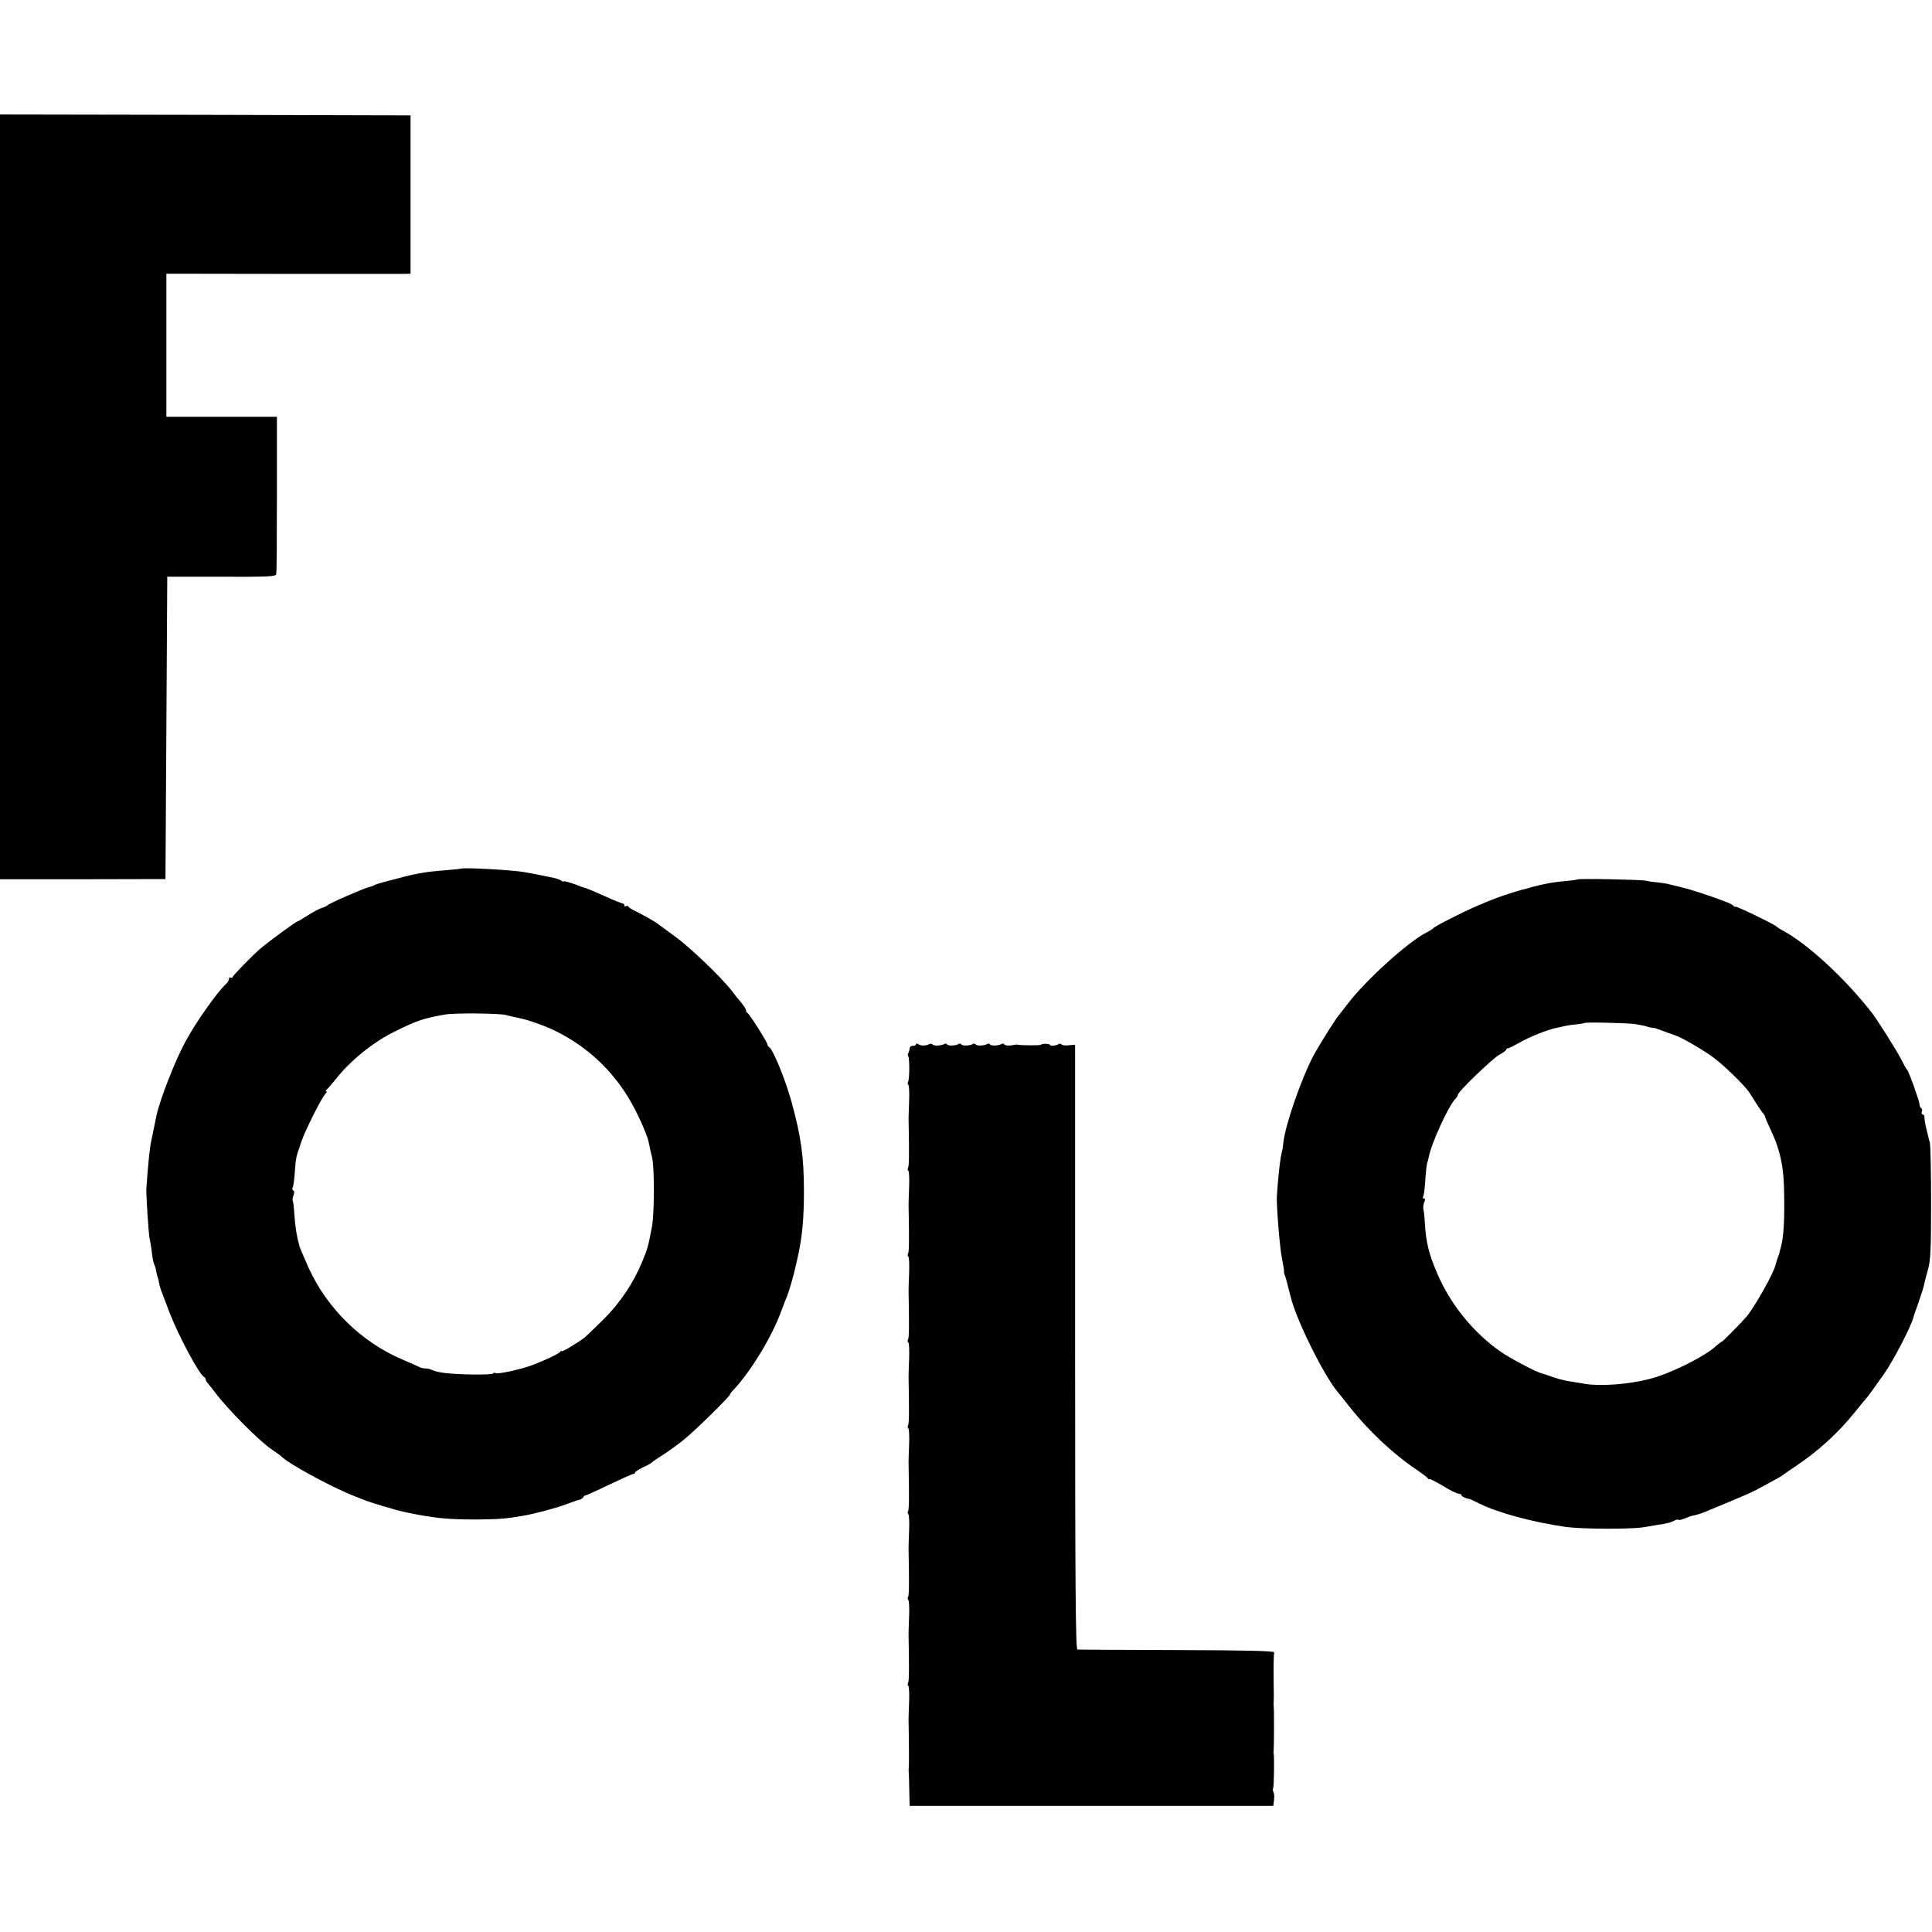 <?xml version="1.0" standalone="no"?>
<!DOCTYPE svg PUBLIC "-//W3C//DTD SVG 20010904//EN"
 "http://www.w3.org/TR/2001/REC-SVG-20010904/DTD/svg10.dtd">
<svg version="1.0" xmlns="http://www.w3.org/2000/svg"
 width="1080pt" height="1080pt" viewBox="0 0 1080 1080"
 preserveAspectRatio="xMidYMid meet">
<g transform="translate(0,1080) scale(0.1,-0.1)"
fill="#000000" stroke="none">
<path d="M0 8023 l0 -2138 462 0 463 1 5 845 5 845 303 0 c261 -1 303 1 306
14 3 8 4 210 4 448 l0 432 -309 0 -309 0 0 400 0 400 638 -1 c350 0 657 0 682
0 l45 1 0 443 0 442 -1148 3 -1147 2 0 -2137z"/>
<path d="M2577 5944 c-1 -1 -36 -4 -77 -8 -131 -10 -168 -17 -325 -59 -44 -11
-82 -23 -85 -26 -3 -3 -14 -7 -24 -9 -24 -4 -229 -93 -236 -103 -3 -3 -16 -10
-30 -14 -14 -4 -49 -23 -78 -41 -29 -19 -55 -34 -57 -34 -9 0 -158 -109 -212
-155 -43 -37 -153 -150 -153 -157 0 -5 -4 -6 -10 -3 -5 3 -10 0 -10 -7 0 -8
-8 -21 -17 -29 -47 -42 -168 -213 -226 -321 -57 -104 -143 -324 -162 -413 -6
-28 -24 -115 -30 -145 -9 -43 -16 -118 -27 -265 -2 -25 13 -256 18 -277 3 -13
8 -41 11 -63 6 -52 9 -67 16 -85 4 -8 9 -26 11 -40 3 -14 5 -25 6 -25 1 0 4
-11 7 -25 6 -33 9 -41 18 -65 4 -11 23 -59 41 -108 51 -133 169 -354 196 -365
4 -2 8 -8 8 -14 0 -5 6 -15 13 -22 6 -7 23 -28 37 -47 71 -95 246 -272 320
-322 25 -17 47 -33 50 -36 35 -39 274 -170 410 -224 14 -5 34 -13 45 -18 53
-21 183 -60 249 -74 158 -32 225 -39 391 -39 120 1 161 4 255 20 63 10 190 44
248 66 31 12 63 23 71 24 8 2 17 8 21 14 4 7 9 11 11 10 2 -1 61 25 131 59 69
33 131 61 137 61 6 0 11 4 11 8 0 5 19 17 41 28 23 10 47 23 53 29 6 6 36 26
66 45 30 19 82 57 115 84 61 49 255 240 255 250 0 3 8 14 18 24 97 103 215
295 269 442 13 36 28 74 33 85 8 18 38 120 45 155 2 8 8 36 14 61 25 111 35
213 35 369 0 192 -16 307 -70 503 -36 129 -105 296 -126 305 -5 2 -8 8 -8 13
0 13 -102 173 -112 177 -5 2 -8 9 -8 15 0 7 -13 26 -28 44 -15 17 -38 46 -52
65 -55 72 -230 240 -315 302 -49 36 -95 69 -100 73 -16 13 -87 52 -125 71 -19
9 -37 20 -38 25 -2 4 -8 5 -13 1 -5 -3 -9 0 -9 5 0 6 -4 11 -10 11 -5 0 -51
18 -101 41 -50 23 -96 42 -103 44 -6 1 -18 5 -26 8 -42 18 -100 35 -100 30 0
-3 -6 -1 -12 4 -7 6 -29 13 -48 17 -19 3 -46 9 -60 12 -25 5 -55 11 -100 19
-68 12 -343 27 -353 19z m251 -818 c23 -6 53 -13 87 -20 46 -10 146 -46 196
-72 171 -86 308 -213 406 -377 42 -69 101 -199 109 -241 7 -34 12 -59 19 -86
14 -51 13 -314 0 -385 -22 -115 -25 -126 -56 -200 -49 -119 -124 -230 -218
-323 -48 -48 -95 -92 -103 -99 -41 -31 -128 -83 -128 -76 0 4 -4 3 -8 -3 -7
-11 -74 -43 -151 -73 -60 -24 -197 -54 -210 -47 -5 4 -12 3 -15 -2 -5 -9 -193
-7 -270 3 -27 3 -57 10 -67 15 -10 6 -27 10 -38 10 -12 0 -29 4 -39 9 -9 5
-51 23 -92 41 -229 97 -421 285 -525 513 -30 68 -46 106 -50 117 -17 62 -25
112 -30 188 -2 35 -6 66 -8 69 -3 3 -2 16 3 29 6 14 6 26 -1 29 -5 4 -6 11 -3
17 4 5 8 38 11 72 4 67 8 93 15 116 3 8 13 39 23 69 21 62 109 237 132 264 9
9 12 17 7 17 -5 0 -4 4 1 8 6 4 28 30 50 57 83 106 210 209 330 268 127 63
164 75 285 96 50 9 302 7 338 -3z"/>
<path d="M8818 5884 c-2 -2 -31 -6 -64 -9 -90 -8 -136 -18 -257 -52 -115 -32
-236 -81 -369 -148 -83 -42 -112 -58 -118 -66 -3 -3 -20 -14 -38 -23 -102 -52
-340 -268 -437 -396 -22 -29 -45 -57 -50 -64 -18 -20 -112 -170 -142 -226 -68
-128 -159 -390 -169 -488 -2 -18 -5 -41 -8 -50 -7 -25 -15 -88 -22 -167 -3
-38 -6 -74 -6 -80 -4 -40 15 -281 27 -342 8 -41 14 -78 13 -81 -1 -4 1 -14 5
-22 3 -8 9 -28 13 -45 4 -16 8 -34 10 -40 2 -5 5 -19 8 -30 29 -127 184 -440
263 -535 7 -8 34 -42 60 -75 111 -142 249 -272 388 -365 28 -19 53 -38 57 -44
4 -6 8 -8 8 -4 0 4 33 -13 74 -37 40 -25 81 -45 90 -45 9 0 16 -4 16 -9 0 -7
30 -20 48 -21 1 0 23 -11 50 -24 103 -52 303 -106 487 -132 93 -12 368 -13
435 -1 14 2 43 7 65 11 69 11 83 14 103 25 11 6 22 8 25 5 2 -3 20 1 38 9 19
8 36 14 39 14 9 0 55 14 75 23 11 5 72 30 135 56 63 26 129 55 145 64 17 9 55
30 85 46 30 16 57 31 60 34 3 3 37 26 75 52 128 85 241 188 333 303 31 39 59
72 62 75 8 8 53 70 102 140 54 77 149 261 164 315 1 6 14 44 29 85 14 41 29
86 31 100 3 14 13 52 22 85 14 50 17 109 17 370 0 171 -3 322 -7 338 -5 15
-10 37 -13 50 -3 12 -8 33 -11 47 -3 14 -6 33 -6 43 1 9 -4 17 -10 17 -5 0 -8
7 -5 15 4 8 2 17 -3 20 -6 4 -10 14 -10 23 0 17 -60 184 -69 192 -4 3 -19 30
-34 60 -26 50 -135 223 -164 260 -151 192 -353 379 -493 456 -19 10 -37 22
-40 25 -10 12 -230 118 -230 111 0 -4 -4 -2 -8 3 -4 6 -23 16 -42 23 -87 34
-200 70 -250 82 -30 7 -62 15 -70 17 -8 3 -35 7 -60 10 -25 2 -56 6 -70 10
-28 6 -376 13 -382 7z m317 -808 c22 -3 55 -9 73 -15 17 -5 32 -8 32 -6 0 2
24 -6 53 -17 28 -11 61 -22 72 -26 32 -9 156 -81 215 -125 54 -39 173 -155
198 -193 7 -10 25 -39 40 -63 15 -24 32 -48 38 -55 6 -6 11 -15 11 -19 1 -4
11 -29 23 -55 31 -67 37 -83 50 -123 26 -88 34 -155 34 -304 1 -128 -6 -208
-23 -262 -1 -2 -2 -6 -2 -10 -1 -5 -6 -19 -11 -33 -5 -14 -11 -33 -13 -42 -8
-41 -113 -228 -160 -286 -24 -29 -135 -142 -140 -142 -3 0 -17 -11 -31 -23
-65 -61 -257 -156 -375 -186 -116 -30 -272 -41 -359 -27 -14 3 -41 7 -60 10
-66 10 -86 16 -160 42 -3 1 -16 5 -29 9 -37 12 -170 83 -221 118 -149 103
-279 261 -353 432 -49 112 -66 180 -72 290 -2 33 -5 62 -6 65 -5 15 -4 37 4
53 5 10 4 17 -3 17 -6 0 -8 5 -5 10 4 6 9 39 11 73 4 65 11 122 14 122 1 0 3
10 6 23 14 79 111 290 150 330 8 7 14 18 14 23 0 16 194 203 233 224 20 11 37
23 37 27 0 5 4 8 10 8 5 0 31 13 57 28 59 34 164 77 218 87 22 5 47 10 55 12
8 2 32 5 53 7 21 2 39 5 42 7 5 6 224 1 280 -5z"/>
<path d="M5120 4962 c0 -6 -8 -9 -17 -8 -10 0 -18 -6 -18 -14 0 -8 -4 -20 -7
-26 -4 -6 -5 -14 -1 -18 8 -8 8 -130 -1 -144 -3 -6 -3 -13 1 -15 5 -3 7 -45 5
-94 -2 -48 -3 -92 -3 -98 4 -202 3 -264 -3 -273 -3 -6 -3 -13 1 -15 5 -3 7
-45 5 -94 -2 -48 -3 -92 -3 -98 4 -202 3 -264 -3 -273 -3 -6 -3 -13 1 -15 5
-3 7 -45 5 -94 -2 -48 -3 -92 -3 -98 4 -202 3 -264 -3 -273 -3 -6 -3 -13 1
-15 5 -3 7 -45 5 -94 -2 -48 -3 -92 -3 -98 4 -202 3 -264 -3 -273 -3 -6 -3
-13 1 -15 5 -3 7 -45 5 -94 -2 -48 -3 -92 -3 -98 4 -202 3 -264 -3 -273 -3 -6
-3 -13 1 -15 5 -3 7 -45 5 -94 -2 -48 -3 -92 -3 -98 4 -202 3 -264 -3 -273 -3
-6 -3 -13 1 -15 5 -3 7 -45 5 -94 -2 -48 -3 -92 -3 -98 4 -202 3 -264 -3 -273
-3 -6 -3 -13 1 -15 5 -3 7 -45 5 -94 -2 -48 -3 -92 -3 -98 3 -141 3 -262 1
-270 -1 -5 -1 -14 0 -20 1 -5 2 -50 3 -100 l2 -90 1017 0 1016 0 4 33 c2 18 1
38 -3 44 -4 7 -5 16 -2 21 5 9 7 176 3 195 -2 4 -1 11 0 17 2 14 3 238 0 250
-1 6 -1 15 0 20 1 6 1 53 0 105 -1 110 0 158 3 173 1 8 -150 12 -543 13 -300
1 -551 2 -557 3 -10 1 -13 346 -13 1691 l0 1690 -35 -3 c-20 -3 -38 0 -41 5
-3 4 -11 5 -17 1 -15 -9 -47 -12 -47 -4 0 3 -11 6 -25 6 -14 0 -25 -2 -25 -5
0 -5 -119 -4 -130 0 -3 1 -9 1 -15 0 -32 -7 -56 -6 -61 2 -3 4 -10 6 -15 2
-17 -10 -59 -12 -65 -2 -3 4 -10 6 -15 2 -17 -10 -59 -12 -65 -2 -3 4 -10 6
-15 2 -17 -10 -59 -12 -65 -2 -3 4 -10 6 -15 2 -17 -10 -59 -12 -65 -2 -3 4
-10 6 -15 2 -17 -10 -59 -12 -65 -3 -3 5 -13 6 -22 1 -21 -9 -43 -9 -59 1 -7
5 -13 4 -13 -1z"/>
</g>
</svg>
